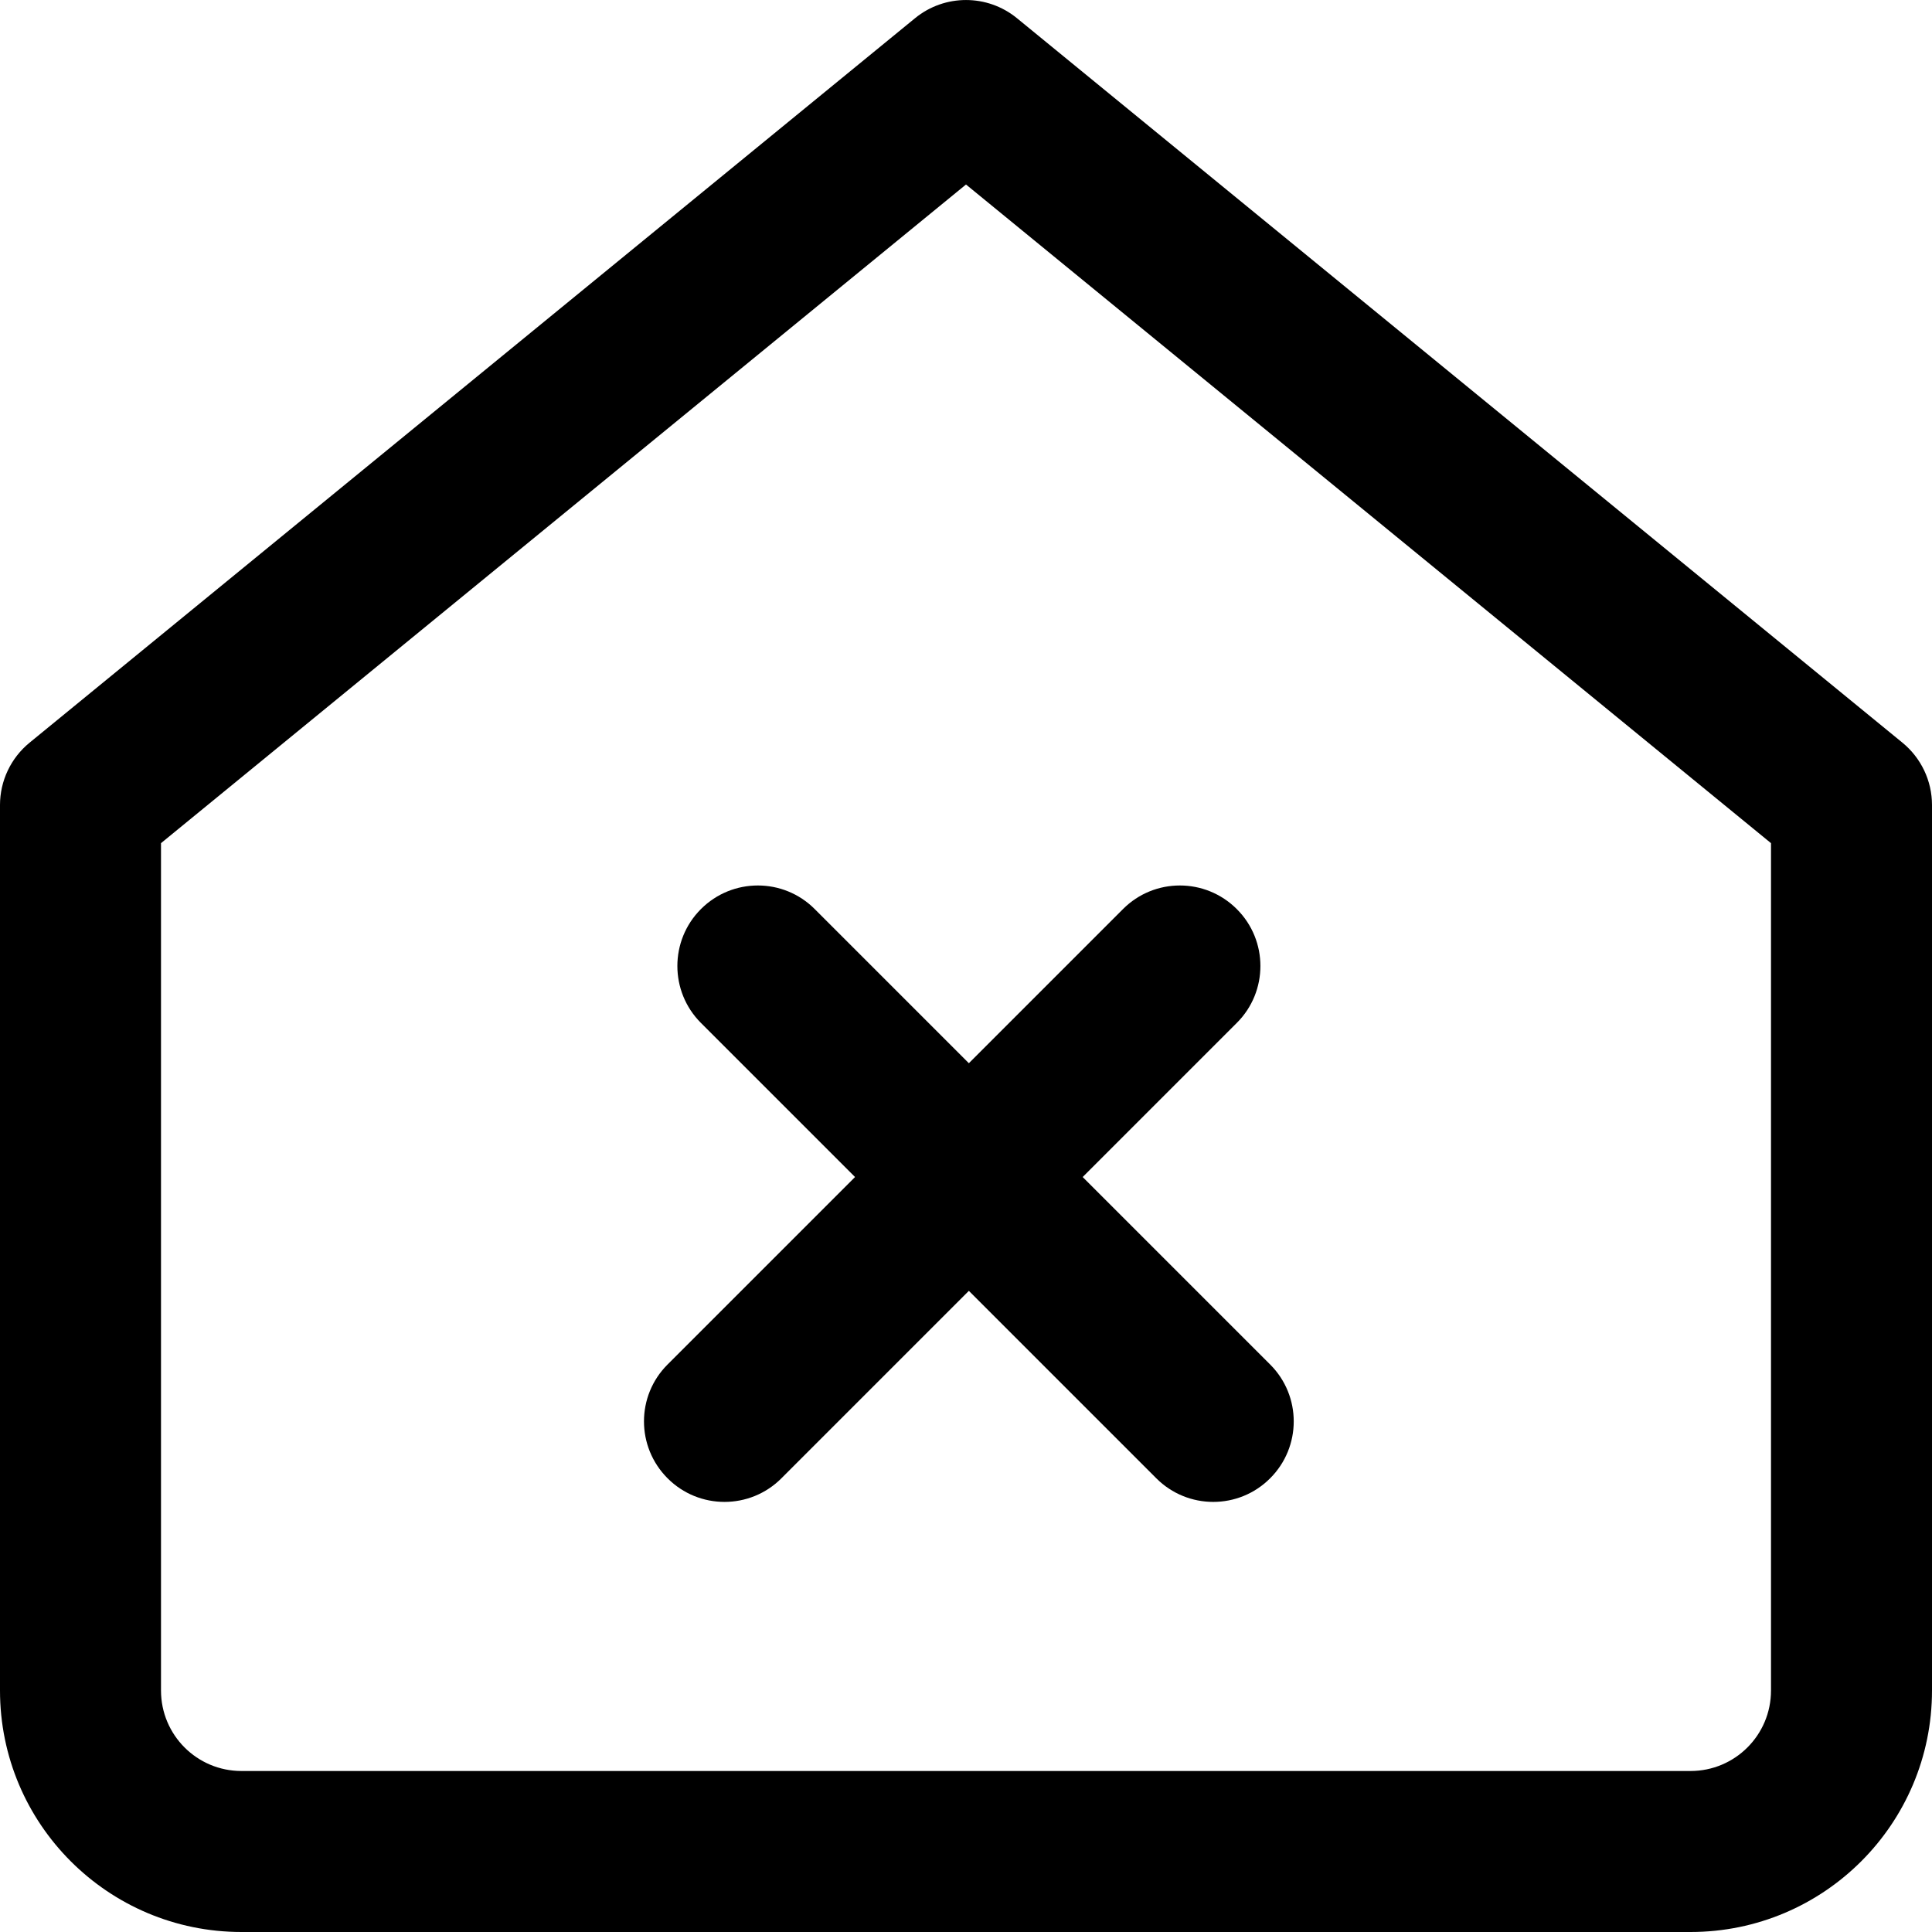 <svg
  width="100%"
  height="100%"
  viewBox="0 0 24 24"
  fill="none"
  xmlns="http://www.w3.org/2000/svg"
>
  <path
    fillRule="evenodd"
    clipRule="evenodd"
    d="M11.367 0.226C11.735 -0.075 12.265 -0.075 12.633 0.226L23.633 9.226C23.865 9.416 24 9.7 24 10V21C24 22.657 22.657 24 21 24H3C1.343 24 0 22.657 0 21V10C0 9.7 0.135 9.416 0.367 9.226L11.367 0.226ZM2 10.474V21C2 21.553 2.447 22 3 22H21C21.553 22 22 21.553 22 21V10.474L12 2.292L2 10.474Z"
    fill="currentColor"
  />
  <path
    fillRule="evenodd"
    clipRule="evenodd"
    d="M8.707 11.293C9.098 10.902 9.731 10.902 10.121 11.293L15.778 16.95C16.169 17.34 16.169 17.974 15.778 18.364C15.388 18.755 14.755 18.755 14.364 18.364L8.707 12.707C8.317 12.317 8.317 11.683 8.707 11.293Z"
    fill="currentColor"
  />
  <path
    fillRule="evenodd"
    clipRule="evenodd"
    d="M8.293 18.364C7.902 17.973 7.902 17.34 8.293 16.95L13.95 11.293C14.34 10.902 14.973 10.902 15.364 11.293C15.755 11.683 15.755 12.317 15.364 12.707L9.707 18.364C9.317 18.755 8.683 18.755 8.293 18.364Z"
    fill="currentColor"
  />
</svg>
